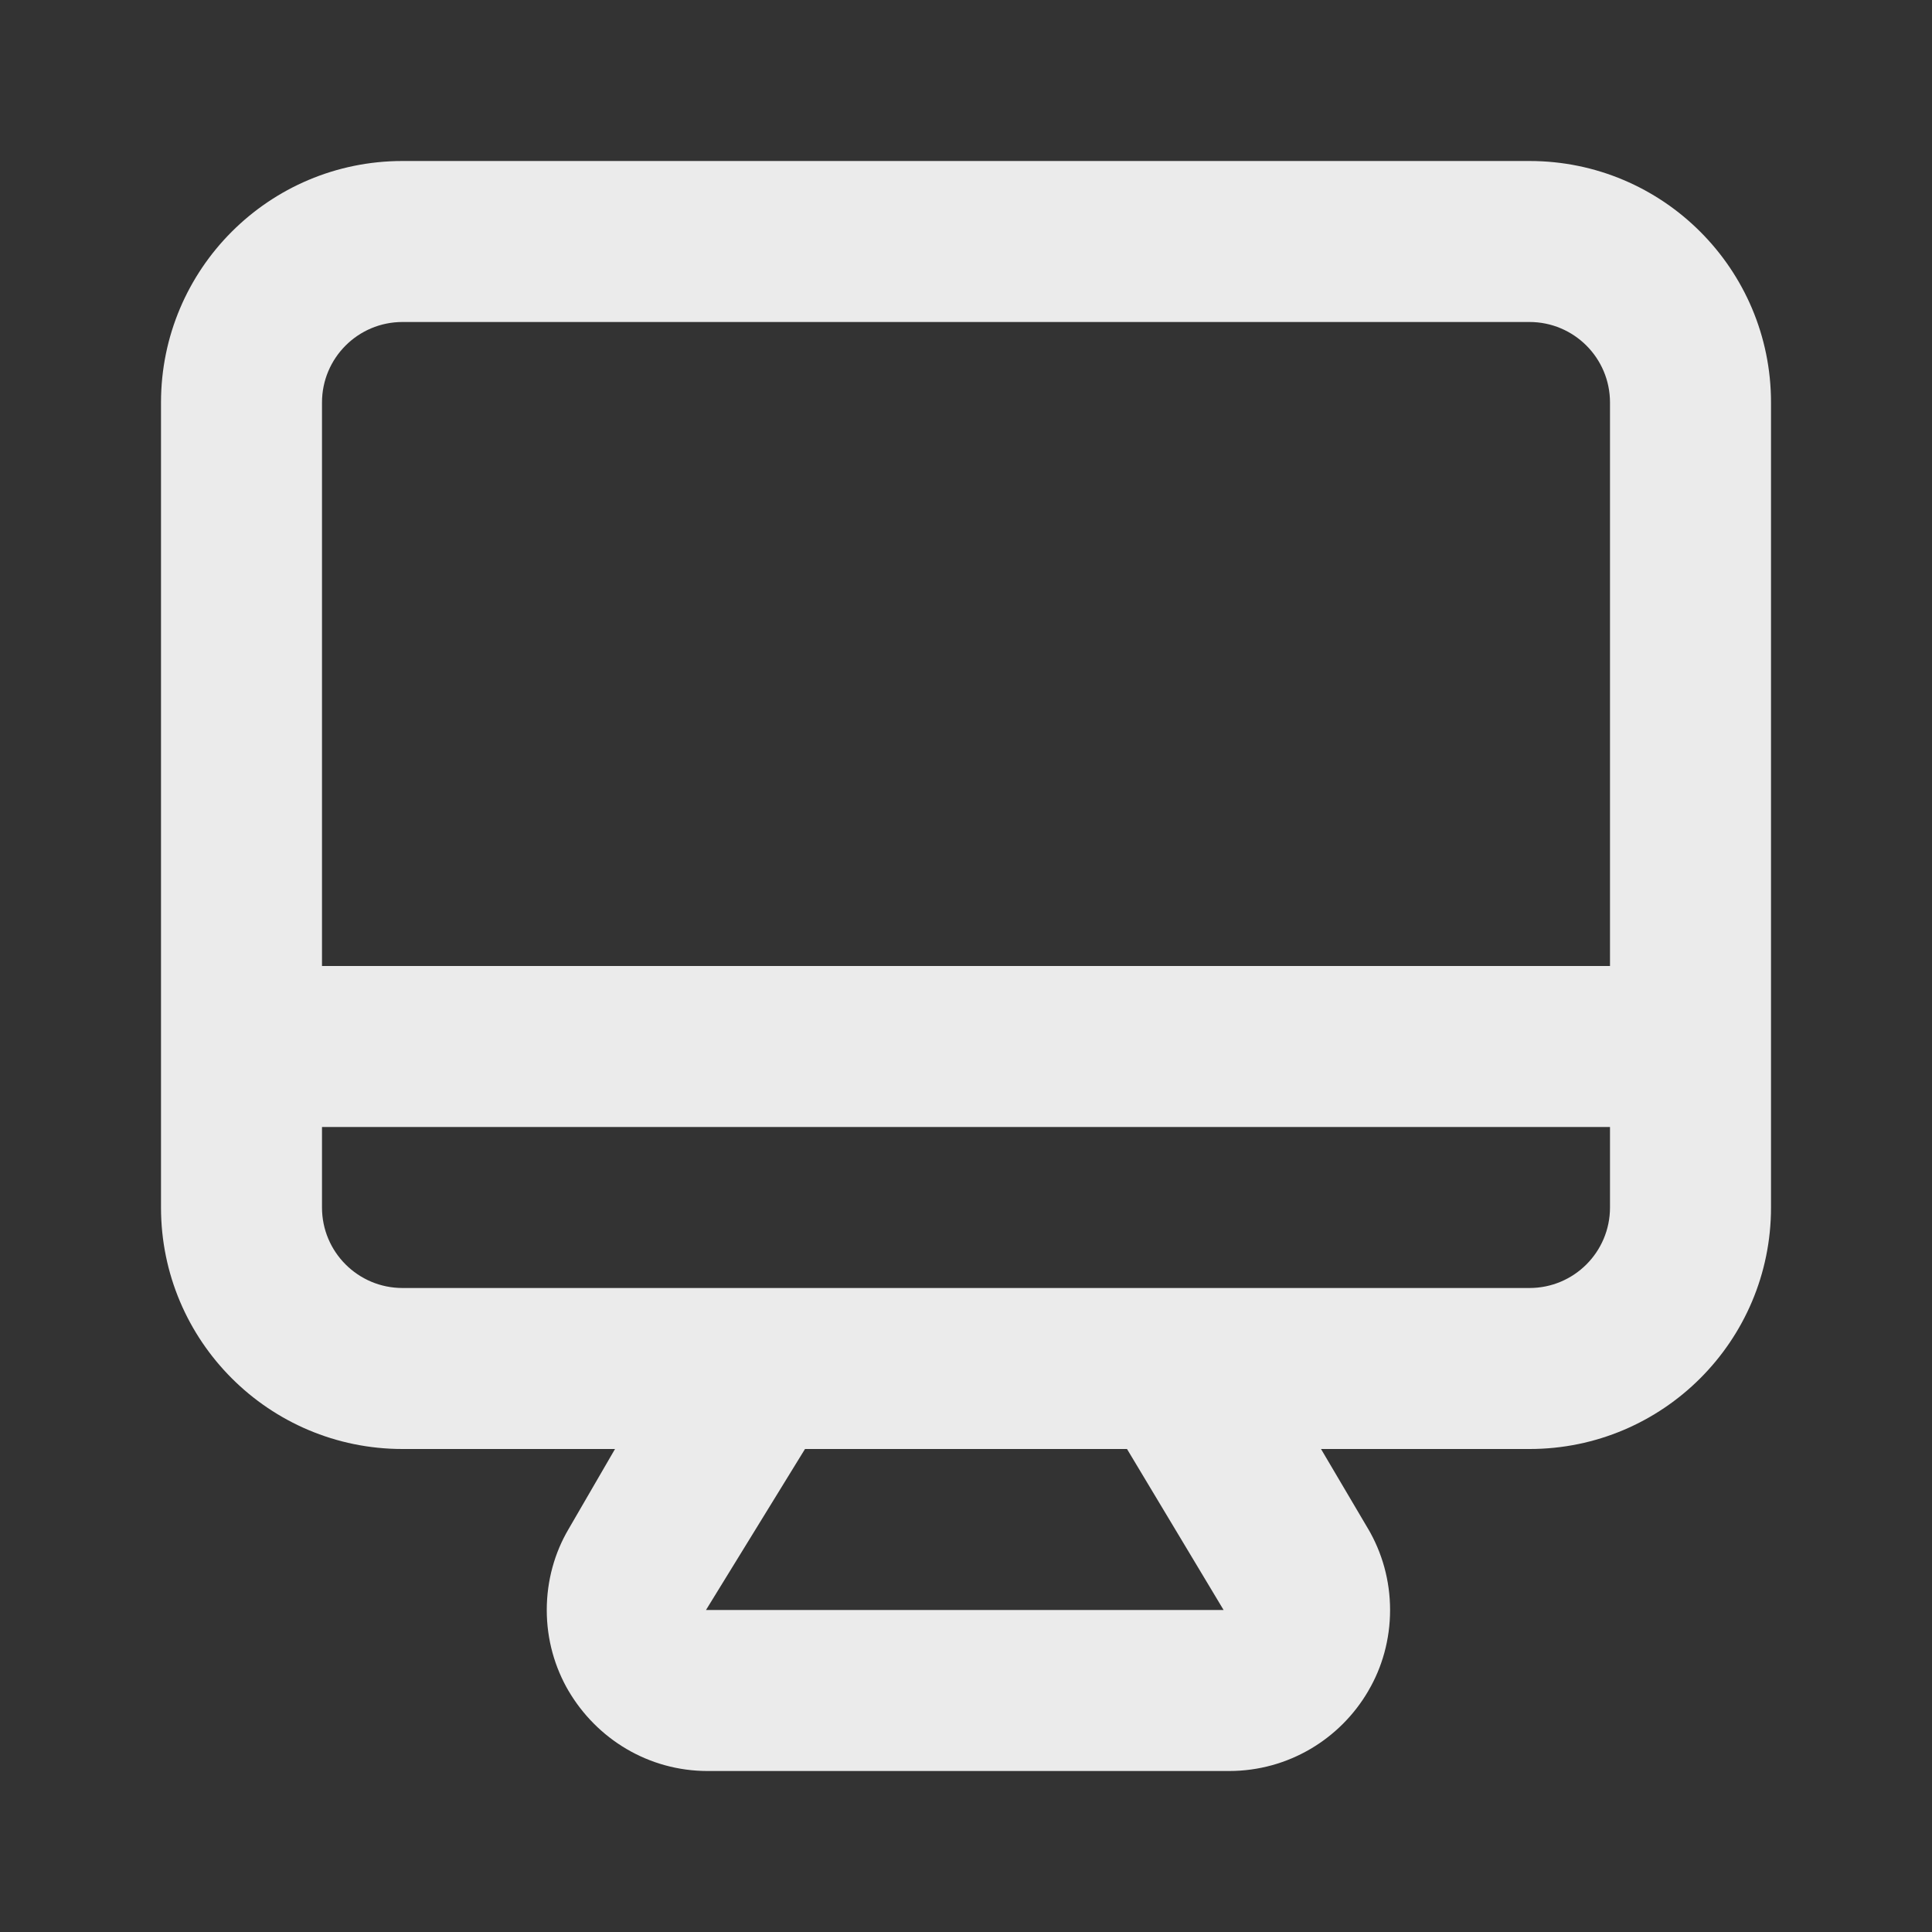 <!-- Generated by IcoMoon.io -->
<svg version="1.1" xmlns="http://www.w3.org/2000/svg" width="280" height="280" viewBox="0 0 280 280">
<rect x="0" y="0" width="280" height="280" fill="#333333" stroke="none"/>
<title>ul-monitor</title>
<path fill="#ebebeb" d="M221.667 23.333h-163.333c-19.33 0-35 15.67-35 35v0 116.667c0 19.33 15.67 35 35 35v0h30.8l-6.767 11.667c-1.965 3.347-3.126 7.371-3.126 11.667s1.161 8.32 3.186 11.777l-0.060-0.11c4.109 7.024 11.616 11.668 20.208 11.668 0.074 0 0.147-0 0.22-0.001h75.356c8.582-0.009 16.078-4.65 20.124-11.557l0.060-0.11c1.965-3.347 3.126-7.371 3.126-11.667s-1.161-8.32-3.186-11.777l0.060 0.11-6.883-11.667h30.217c19.33 0 35-15.67 35-35v0-116.667c0-19.33-15.67-35-35-35v0zM102.317 233.333l14.35-23.333h46.667l14 23.333zM233.333 175c0 6.443-5.223 11.667-11.667 11.667v0h-163.333c-6.443 0-11.667-5.223-11.667-11.667v0-11.667h186.667zM233.333 140h-186.667v-81.667c0-6.443 5.223-11.667 11.667-11.667v0h163.333c6.443 0 11.667 5.223 11.667 11.667v0z"></path>
</svg>
